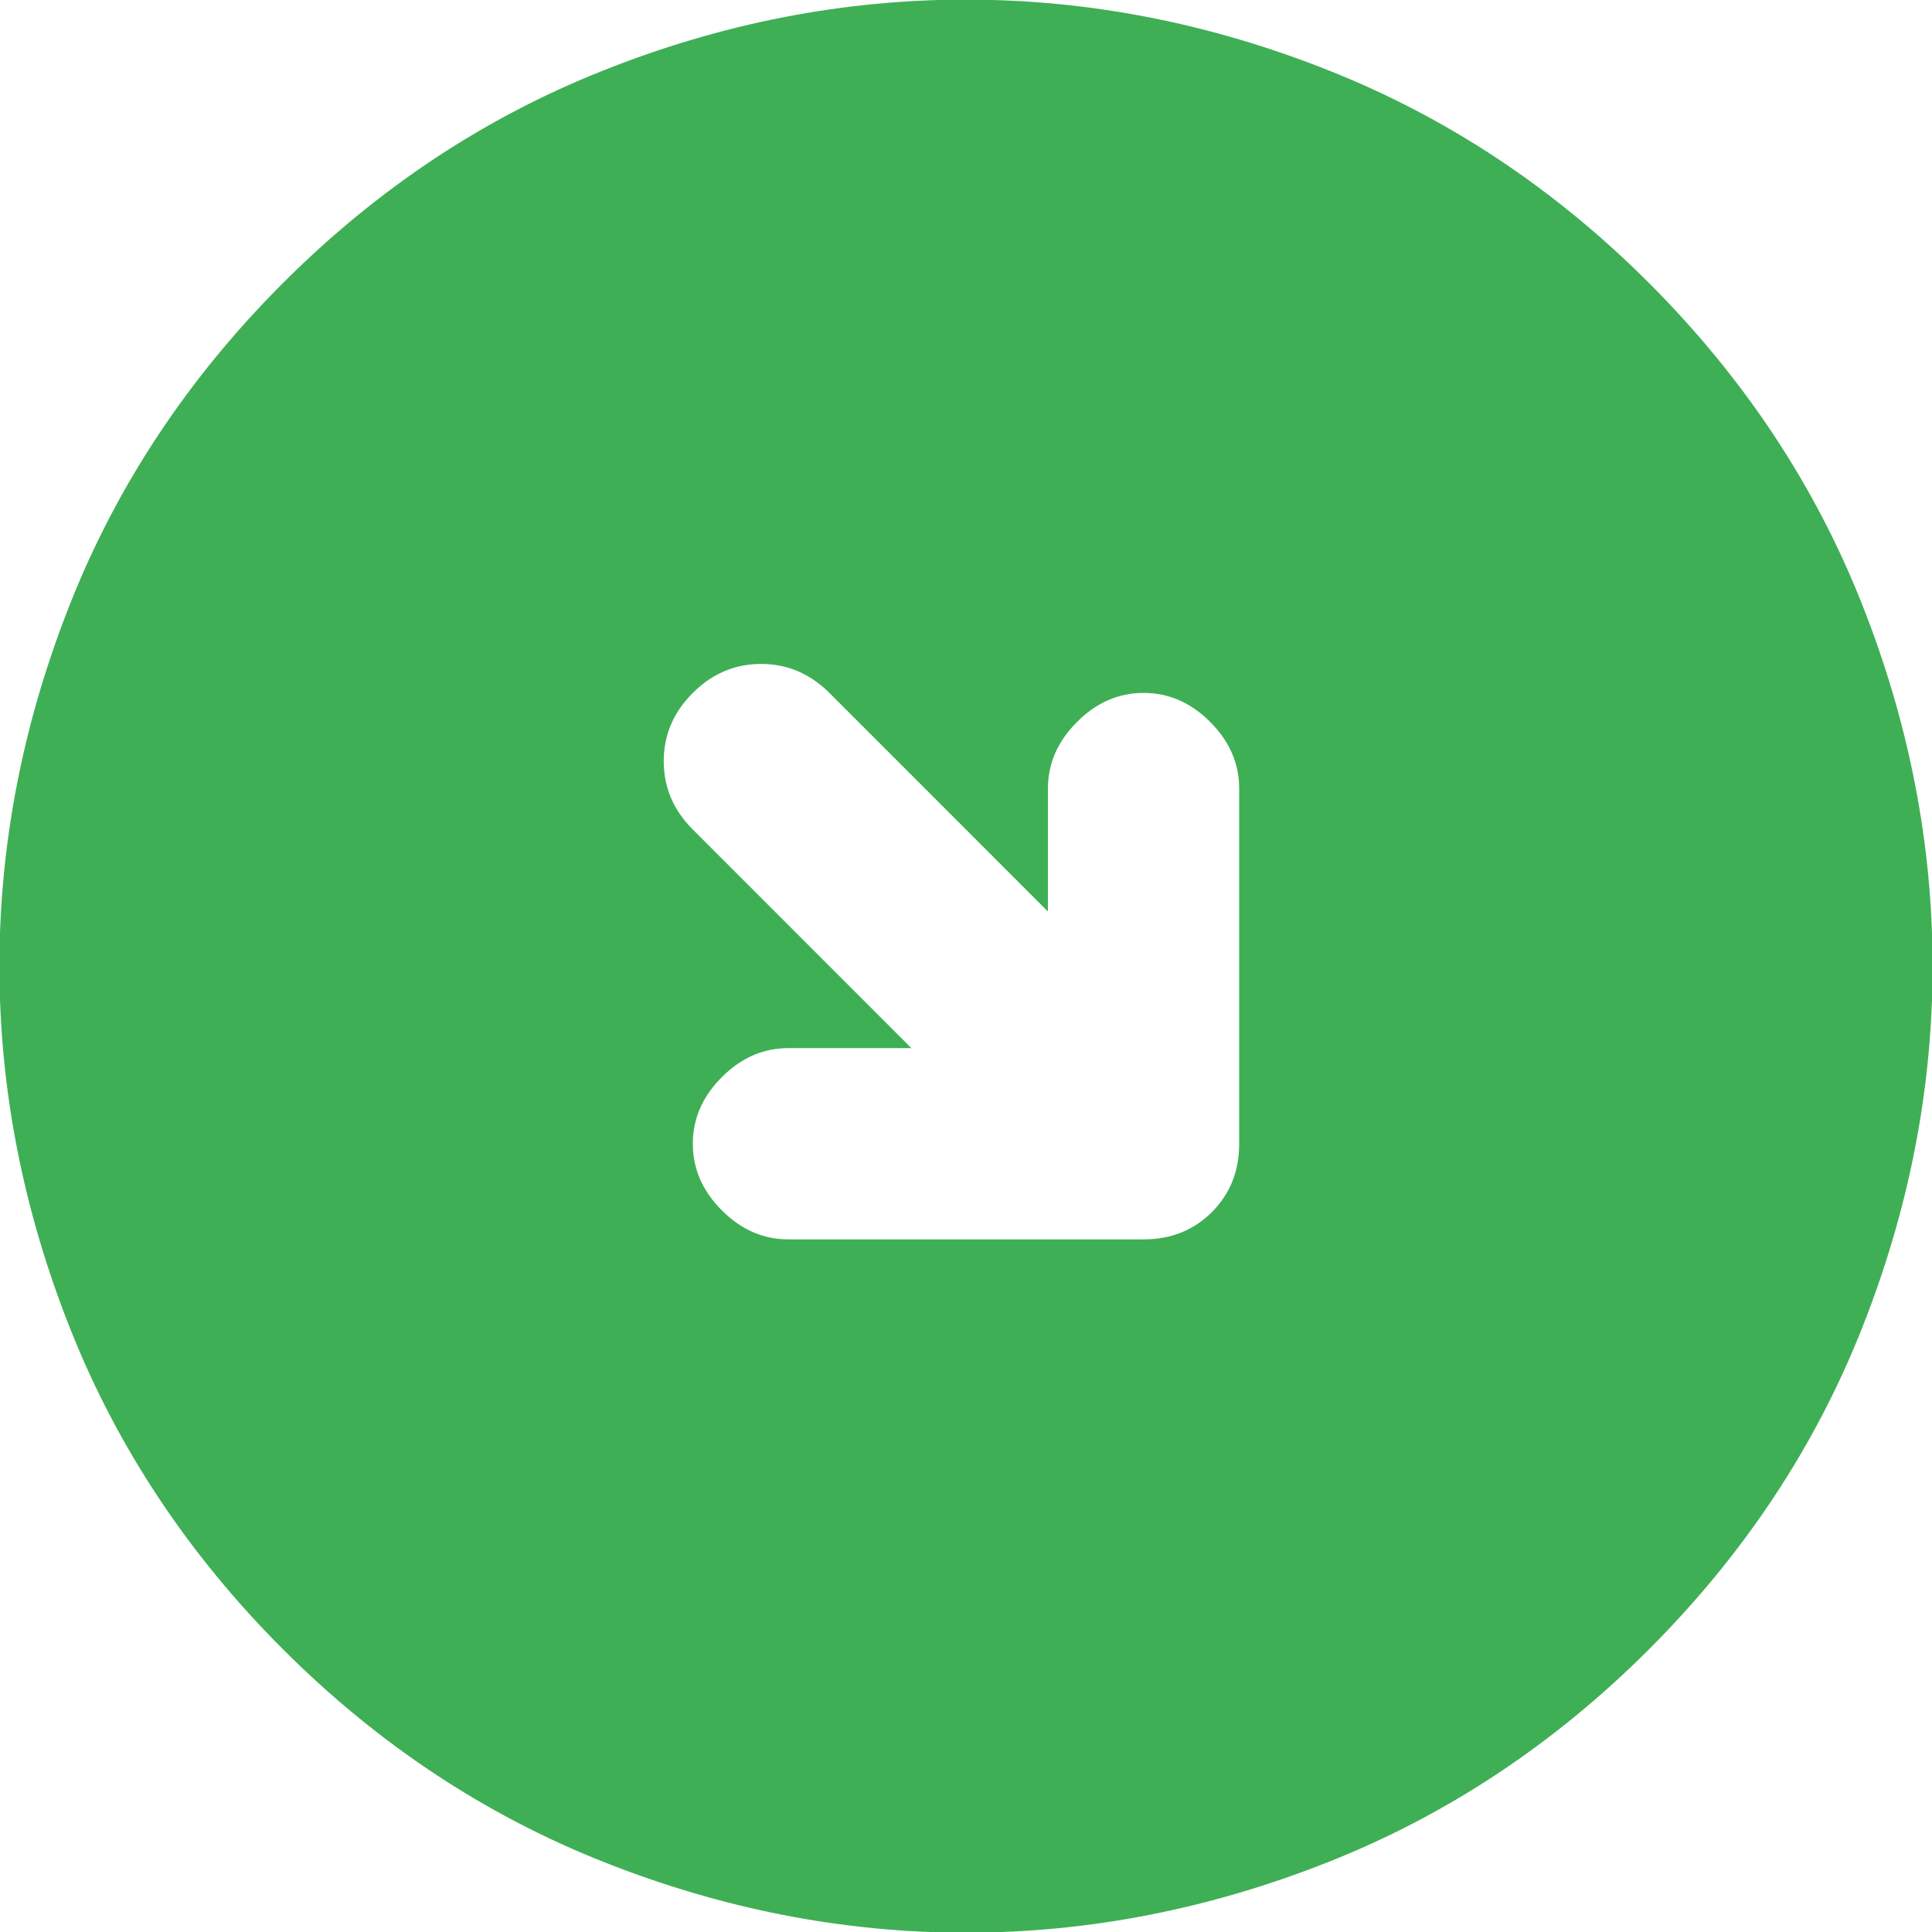 <svg width="20" height="20" viewBox="0 0 20 20" fill="none" xmlns="http://www.w3.org/2000/svg">
    <path d="M2.929 17.073C1.951 16.094 1.217 14.99 0.728 13.758C0.239 12.527 -0.006 11.274 -0.006 10.002C-0.006 8.729 0.239 7.477 0.728 6.245C1.217 5.013 1.951 3.909 2.929 2.93C3.907 1.952 5.012 1.219 6.244 0.73C7.475 0.24 8.727 -0.004 10 -0.004C11.273 -0.004 12.525 0.24 13.757 0.73C14.988 1.219 16.093 1.952 17.071 2.93C18.049 3.909 18.783 5.013 19.272 6.245C19.761 7.477 20.006 8.729 20.006 10.002C20.006 11.274 19.761 12.527 19.272 13.758C18.783 14.99 18.049 16.094 17.071 17.073C16.093 18.051 14.988 18.784 13.757 19.273C12.525 19.762 11.273 20.007 10 20.007C8.727 20.007 7.475 19.762 6.244 19.273C5.012 18.784 3.907 18.051 2.929 17.073ZM9.434 10.85L8.162 10.85C7.902 10.85 7.672 10.95 7.472 11.151C7.272 11.351 7.172 11.581 7.172 11.84C7.172 12.099 7.272 12.329 7.472 12.529C7.672 12.73 7.902 12.83 8.162 12.83H11.838C12.121 12.83 12.357 12.736 12.546 12.547C12.734 12.358 12.828 12.123 12.828 11.84L12.828 8.163C12.828 7.904 12.728 7.674 12.528 7.474C12.328 7.273 12.098 7.173 11.838 7.173C11.579 7.173 11.349 7.273 11.149 7.474C10.949 7.674 10.848 7.904 10.848 8.163V9.436L8.586 7.173C8.385 6.973 8.15 6.873 7.879 6.873C7.608 6.873 7.372 6.973 7.172 7.173C6.971 7.373 6.871 7.609 6.871 7.88C6.871 8.151 6.971 8.387 7.172 8.587L9.434 10.85Z" fill="#3FAF55"/>
</svg>
